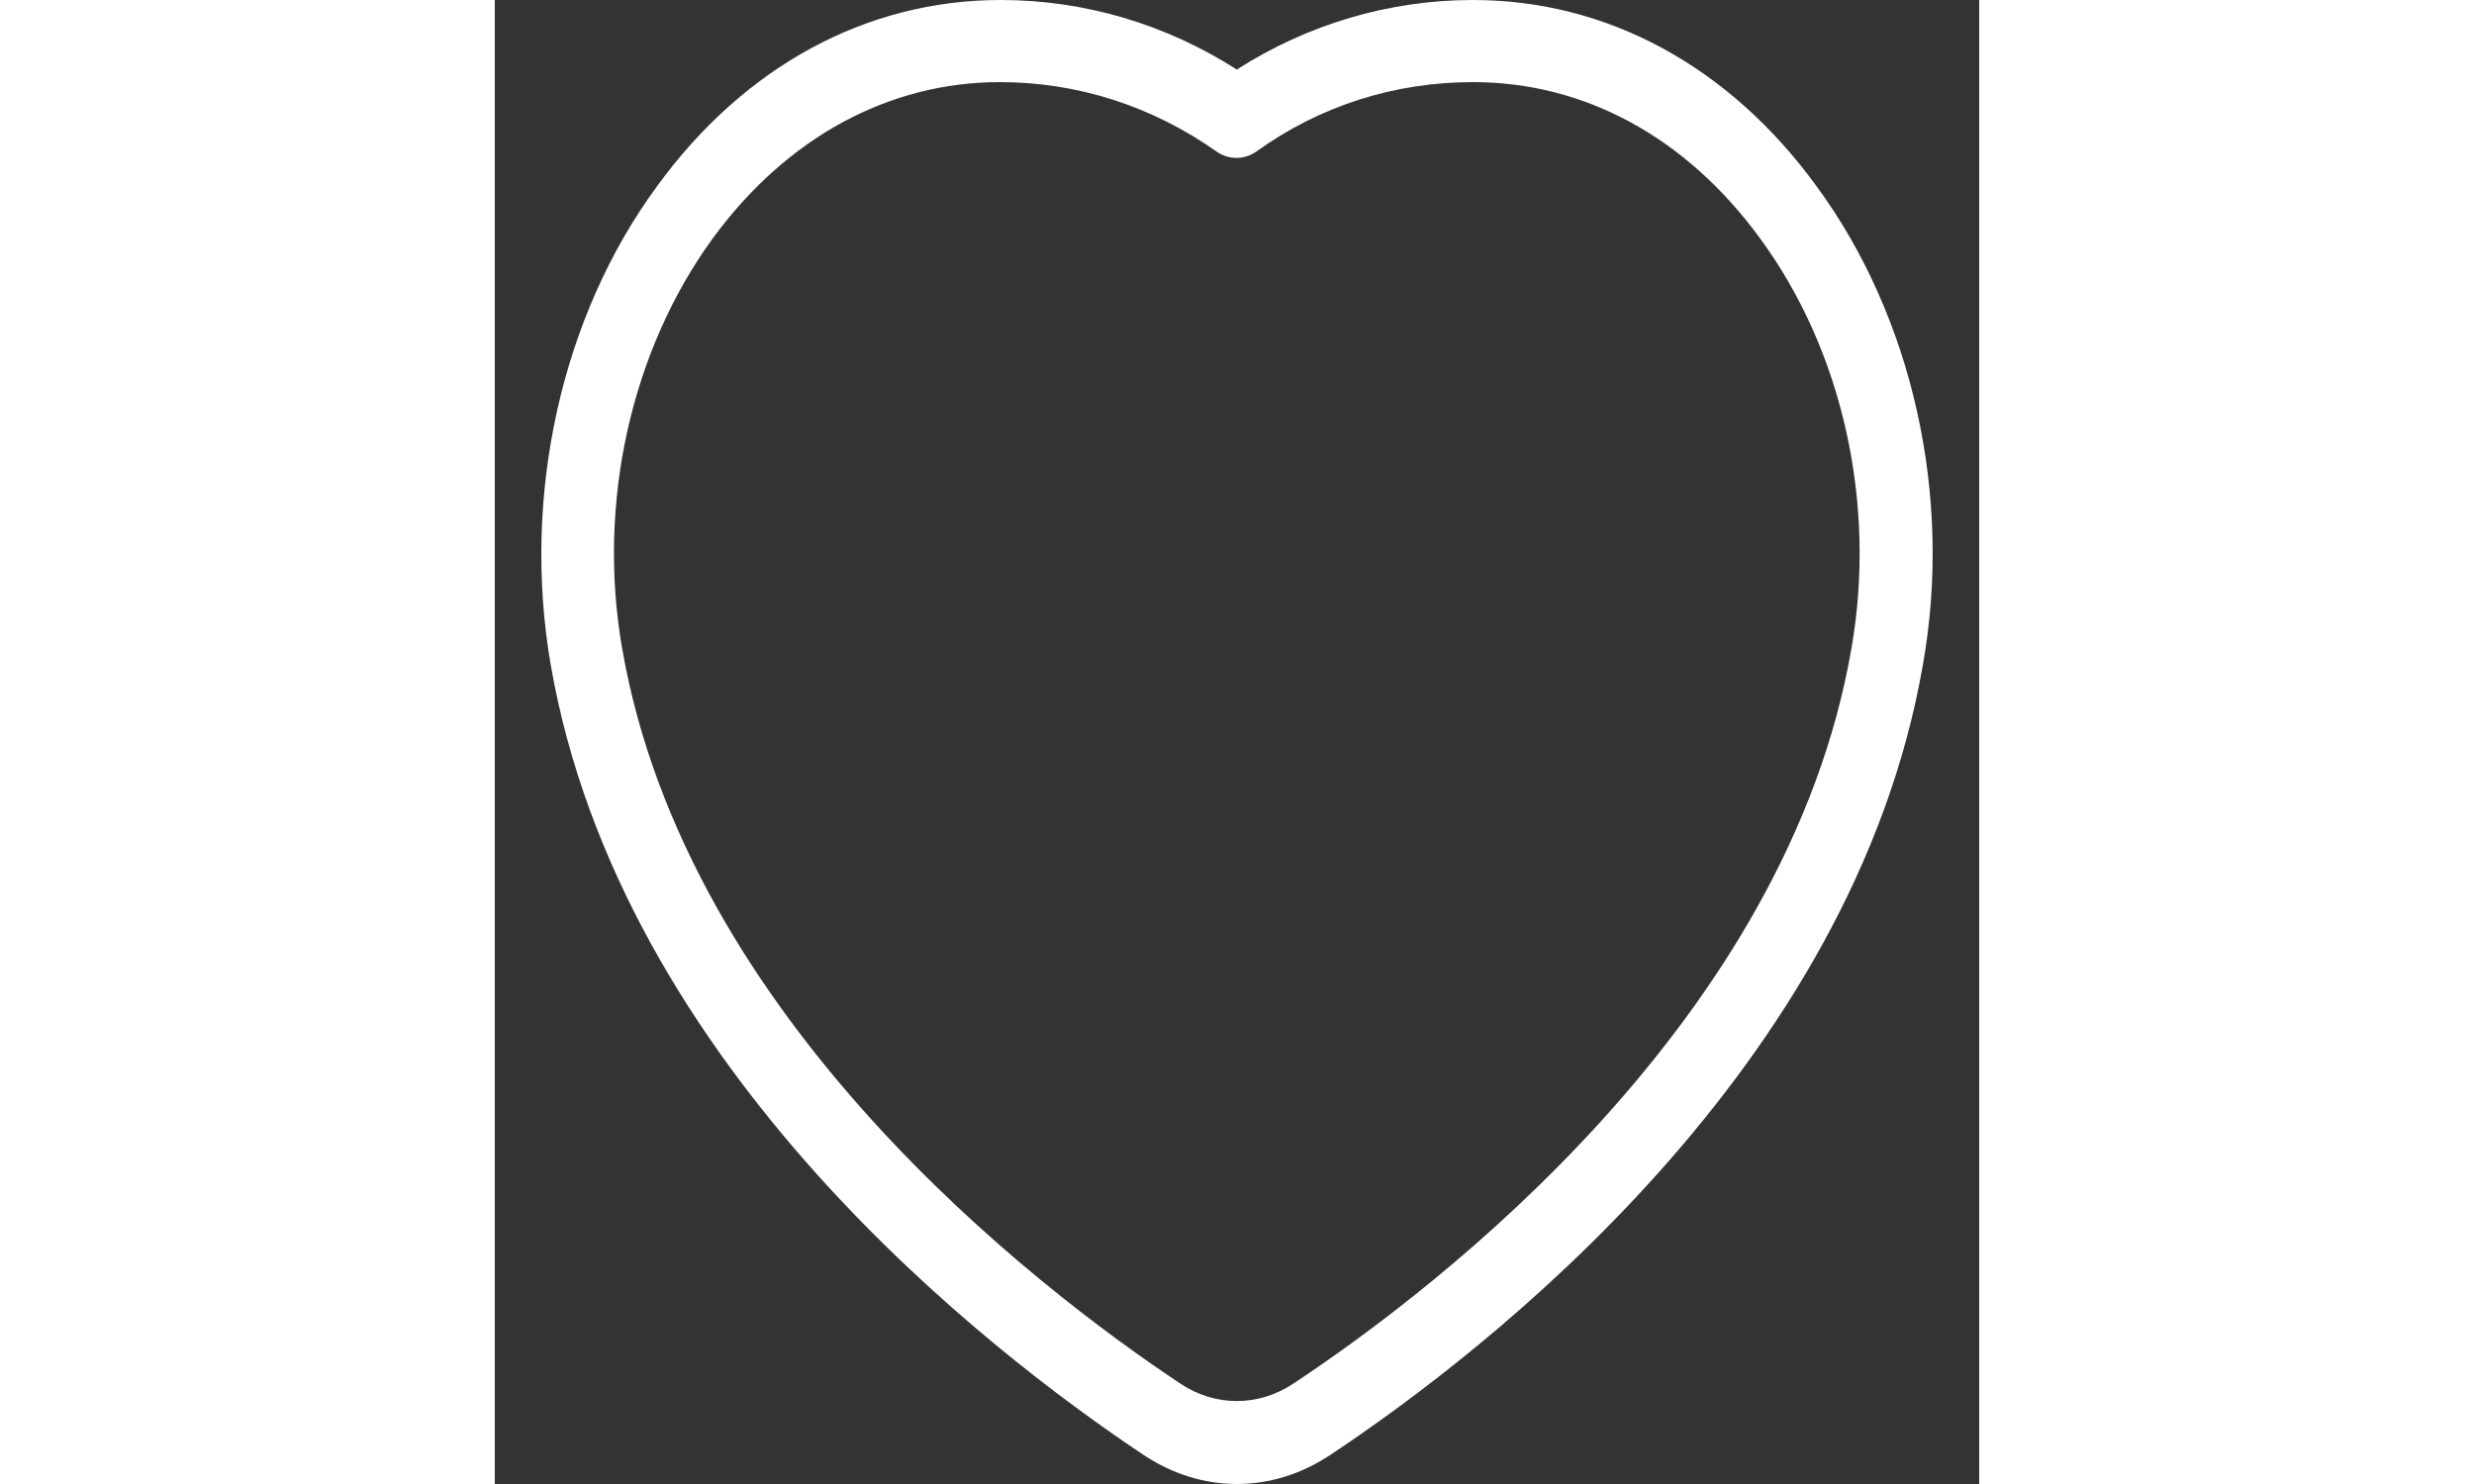 <?xml version="1.0" encoding="UTF-8"?>
<svg xmlns="http://www.w3.org/2000/svg" xmlns:xlink="http://www.w3.org/1999/xlink" width="20px" height="12px" viewBox="0 0 30 30" version="1.1">
<rect x="0" y="0" width="30" height="30" fill="#333333" stroke="none"/>
<g id="surface1">
<path style=" stroke:none;fill-rule:nonzero;fill:rgb(100%,100%,100%);fill-opacity:1;" d="M 26.711 3.762 C 24.949 1.34 22.48 0 19.77 0 C 18.07 0 16.426 0.492 14.996 1.406 C 13.566 0.492 11.926 0 10.223 0 C 7.512 0 5.043 1.34 3.281 3.762 C 1.34 6.402 0.543 10.027 1.129 13.434 C 2.543 21.598 9.984 27.324 13.102 29.406 C 13.688 29.797 14.336 30 14.996 30 C 15.66 30 16.309 29.797 16.895 29.406 C 20.027 27.324 27.449 21.598 28.863 13.434 C 29.469 10.027 28.652 6.402 26.711 3.762 Z M 27.418 13.109 C 26.125 20.598 19.109 26.004 16.141 27.969 C 15.434 28.441 14.559 28.441 13.852 27.969 C 10.902 26.004 3.871 20.598 2.574 13.109 C 2.062 10.18 2.754 7.082 4.41 4.812 C 5.902 2.777 7.965 1.66 10.207 1.66 C 11.789 1.66 13.297 2.152 14.59 3.066 C 14.832 3.234 15.148 3.234 15.387 3.066 C 16.684 2.133 18.188 1.66 19.77 1.66 C 22.027 1.66 24.078 2.777 25.566 4.812 C 27.238 7.082 27.93 10.18 27.418 13.109 Z M 27.418 13.109 "/>
</g>
</svg>
